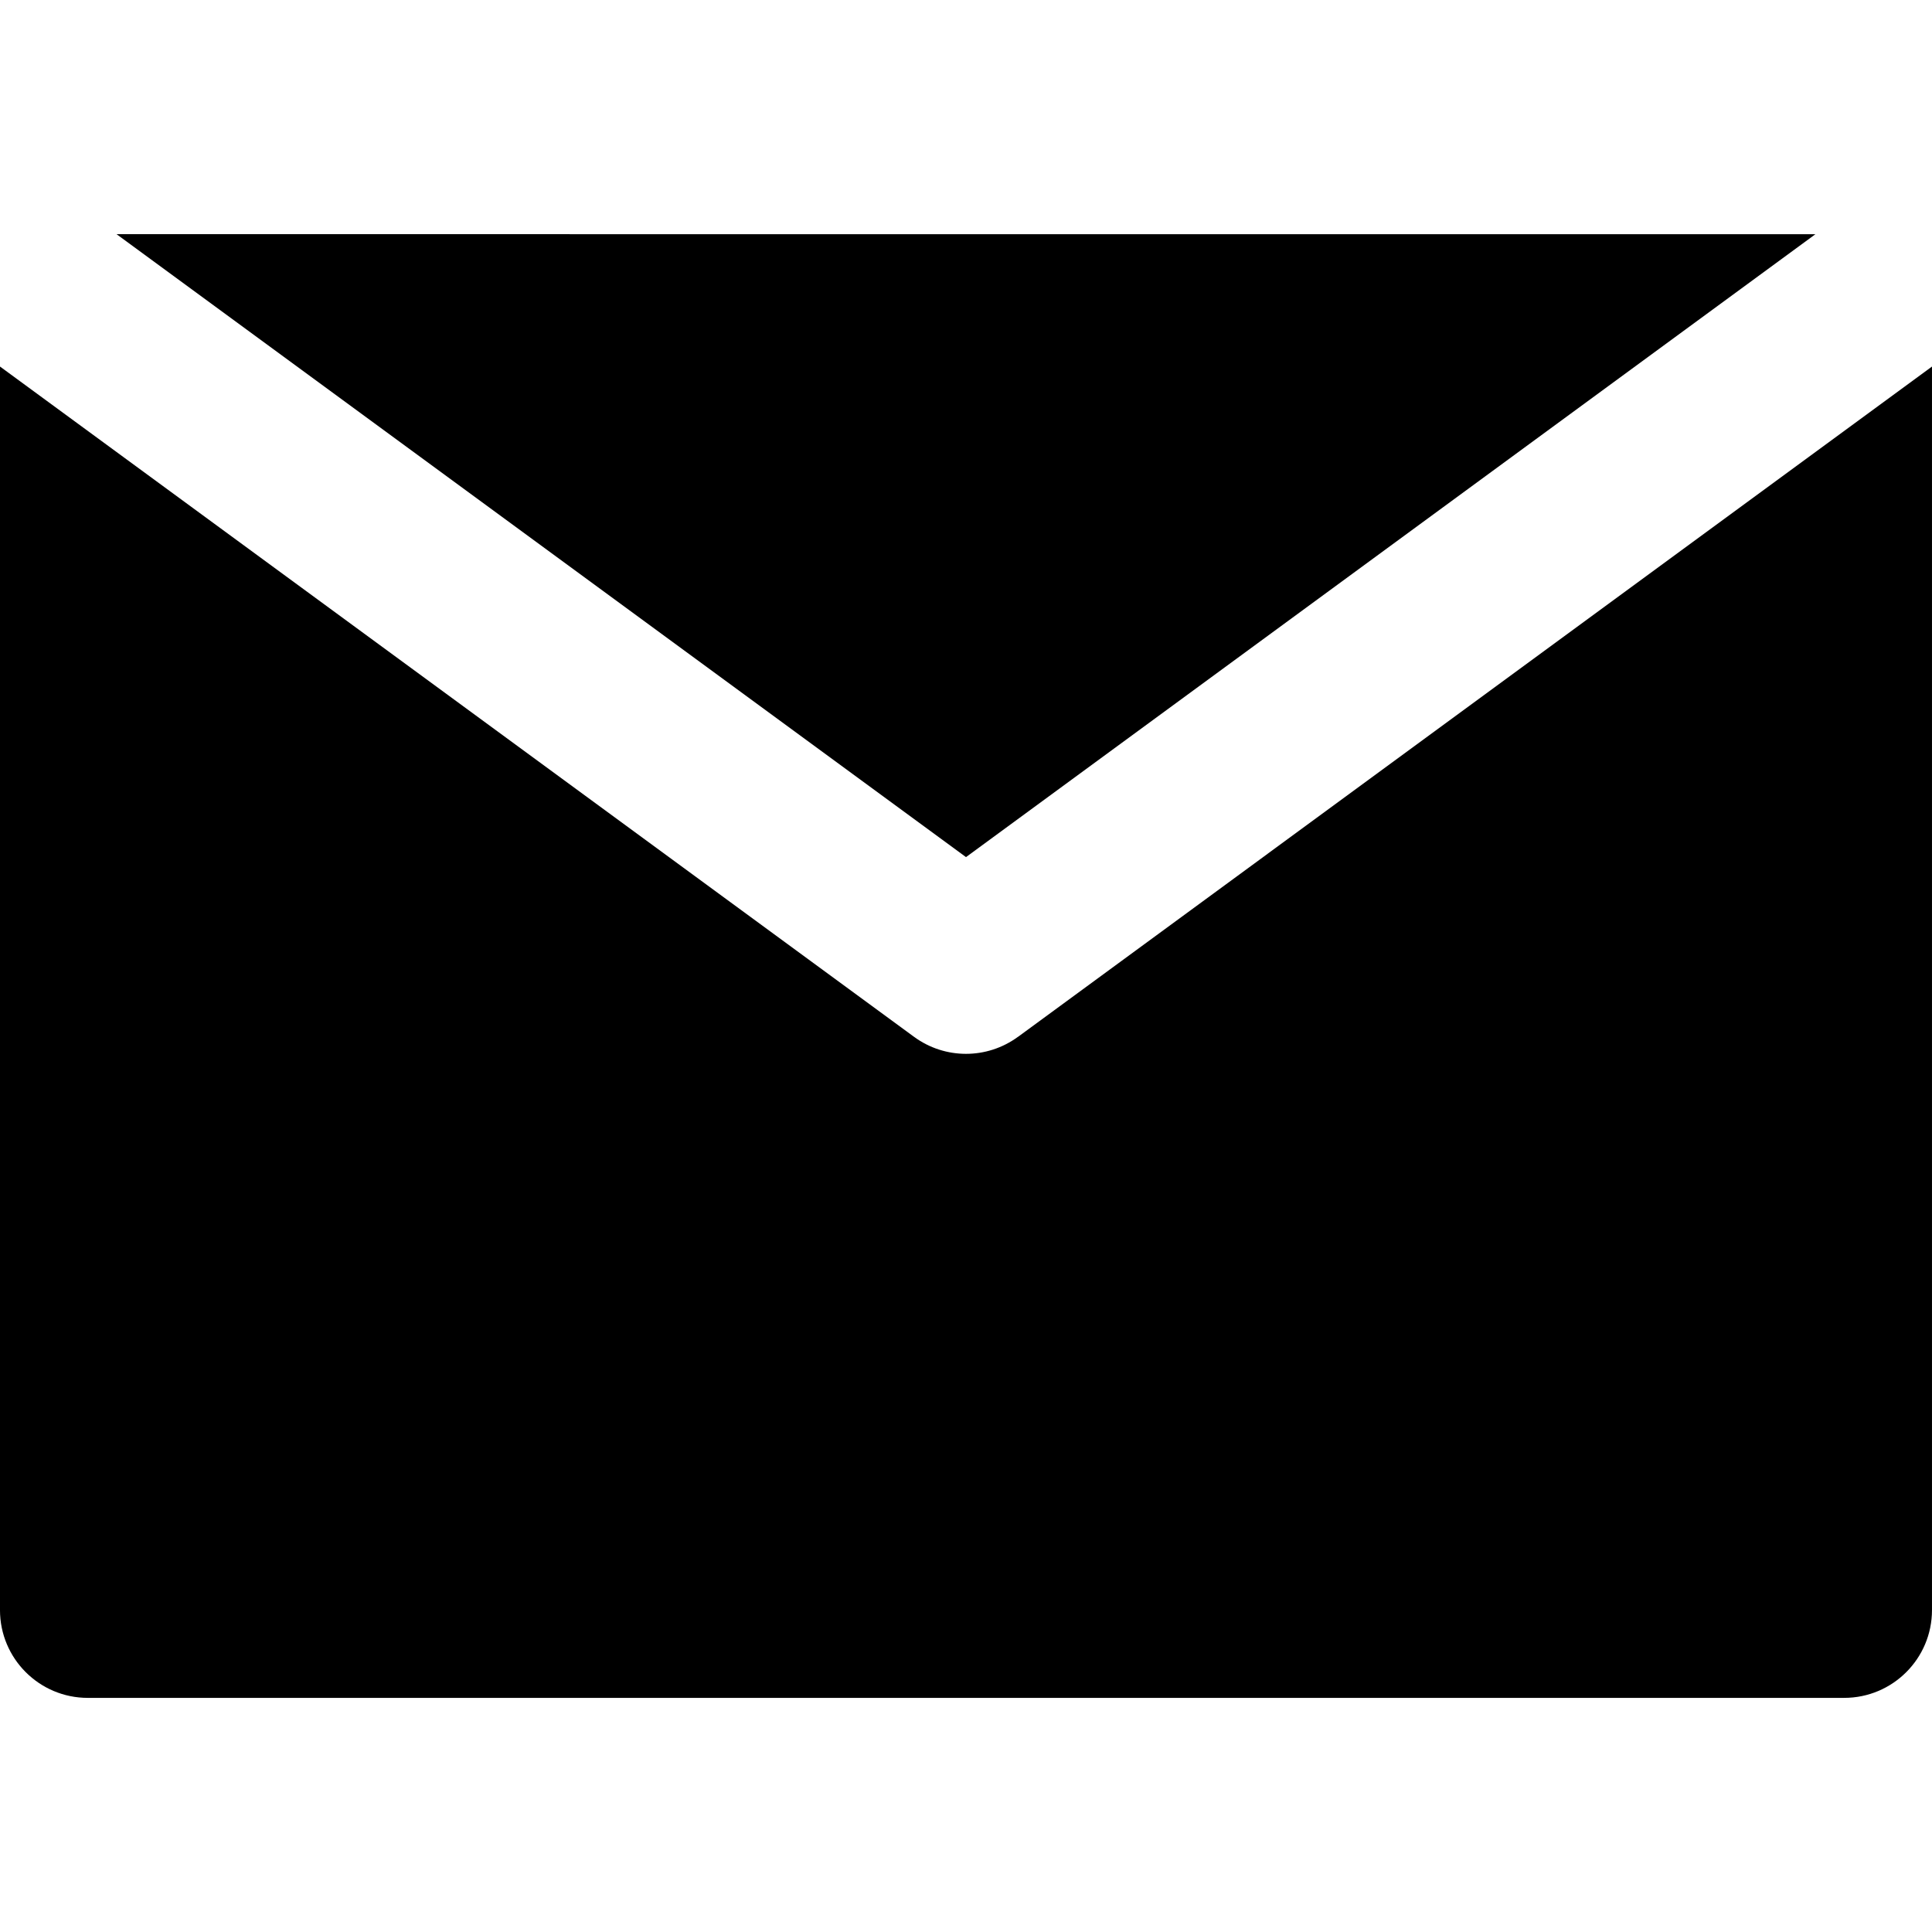 <?xml version="1.0" encoding="UTF-8"?>
<svg enable-background="new 0 0 330.001 330.001" version="1.1" viewBox="0 0 330 330" xml:space="preserve" xmlns="http://www.w3.org/2000/svg">

	<path d="m173.87 177.1c-2.641 1.936-5.756 2.903-8.87 2.903-3.116 0-6.23-0.967-8.871-2.903l-156.13-114.49-1e-3 212.4c1e-3 8.284 6.716 15 15 15l300-1e-3c8.285 0 15-6.716 15-14.999v-212.4l-156.13 114.5z"/>
	<polygon points="165 146.4 310.09 40.001 19.911 40"/>
















</svg>
